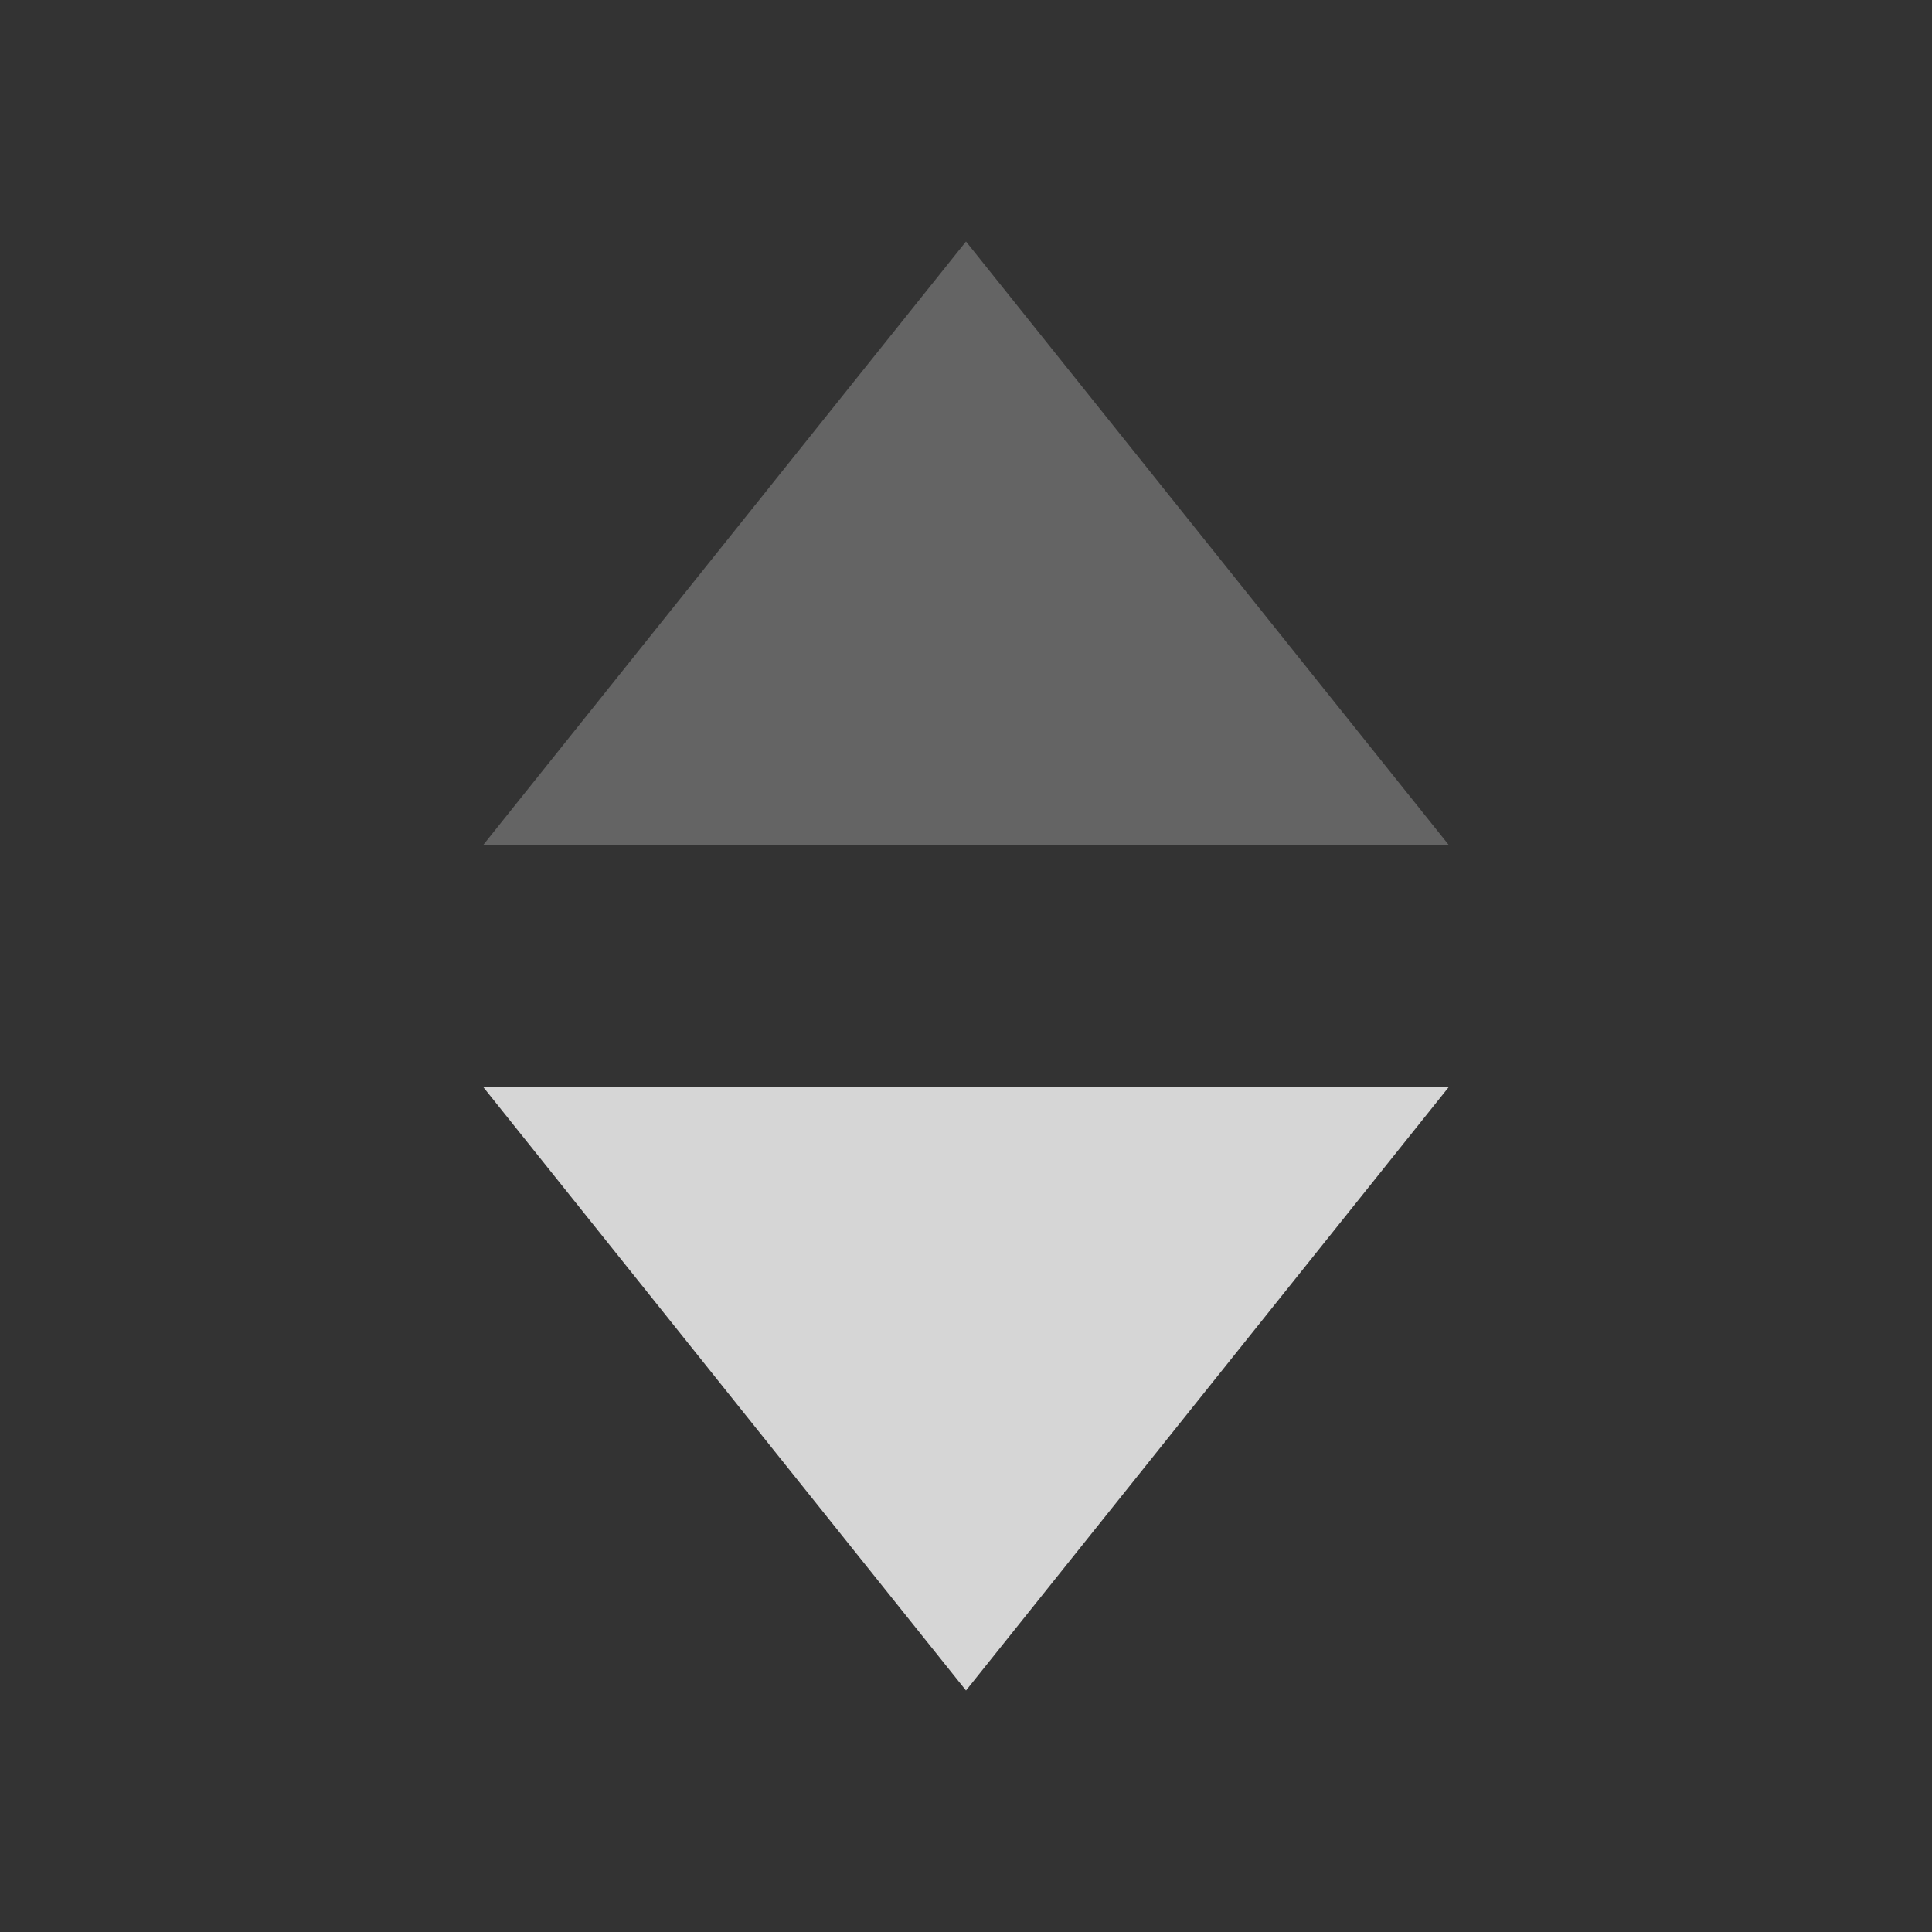 <svg xmlns="http://www.w3.org/2000/svg" width="16" height="16" viewBox="0 0 16 16">
    <rect x="0" y="0" width="16" height="16" fill="#333333" stroke="none"/>
    <g fill="none" fill-rule="evenodd" opacity=".8">
        <g>
            <g>
                <g>
                    <g>
                        <path d="M0 0H16V16H0z" transform="translate(-1127, -331) translate(233, 316) translate(894, 15)"/>
                        <path fill="#FFF" fill-opacity=".3" d="M8 2L12 7 4 7z" transform="translate(-1127, -331) translate(233, 316) translate(894, 15)"/>
                        <path fill="#FFF" d="M8 9L12 14 4 14z" transform="translate(-1127, -331) translate(233, 316) translate(894, 15) translate(8, 11.5) scale(1, -1) translate(-8, -11.5)"/>
                    </g>
                </g>
            </g>
        </g>
    </g>
</svg>
